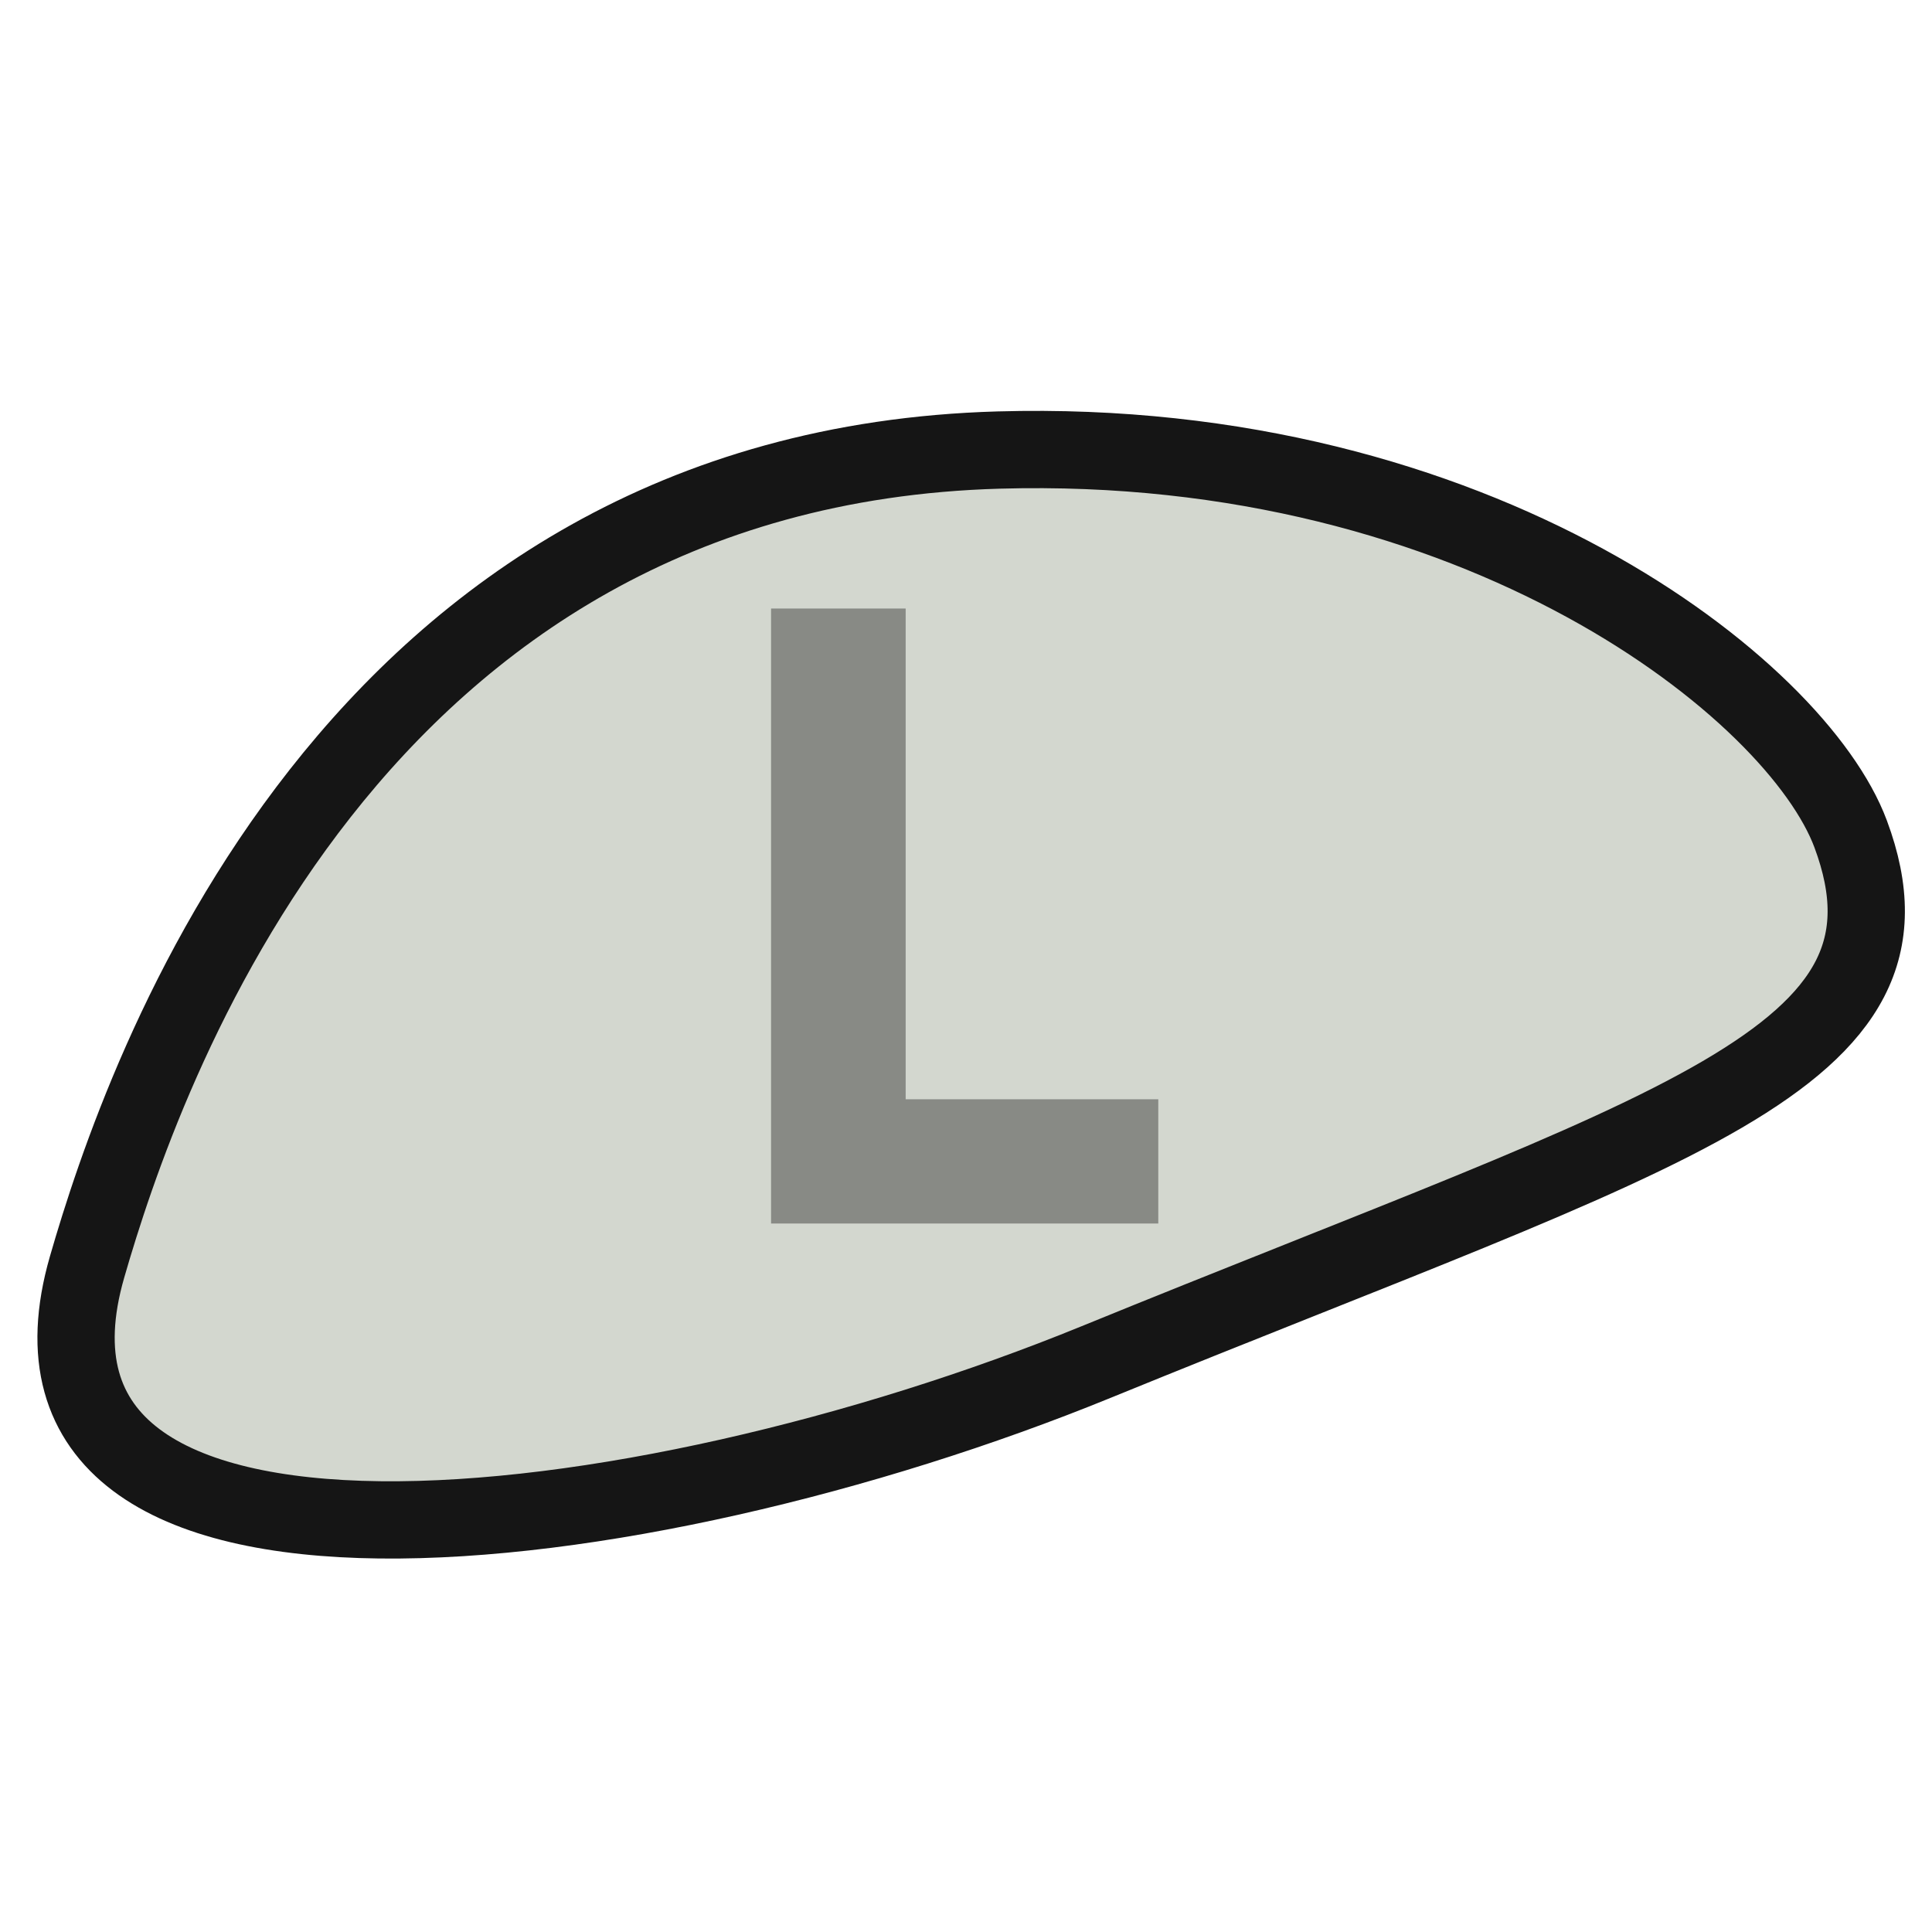 <?xml version="1.0" encoding="UTF-8" standalone="no"?>
<svg
   width="100px"
   height="100px"
   preserveAspectRatio="none"
   version="1.1"
   viewBox="0 0 100 100"
   id="svg16"
   xml:space="preserve"
   xmlns="http://www.w3.org/2000/svg"
   xmlns:svg="http://www.w3.org/2000/svg"><defs
     id="defs20" /><path
     id="path11906"
     style="fill:#d3d7cf;fill-opacity:1;stroke:#151515;stroke-width:4;stroke-linecap:round;stroke-opacity:1;stroke-dasharray:none"
     d="M 95.789,43.165 C 100.167,54.92 86.697,58.263 56.729,70.501 32.863,80.247 -0.859,84.173 4.506,65.582 7.374,55.642 18.081,24.248 51.693,23.294 76.574,22.588 93.015,35.713 95.789,43.165 Z" /><path
     d="M 59.953,63.329 V 56.898 H 46.877 V 31.497 h -6.967 v 31.832 h 20.043"
     fill="#999999"
     id="path19549"
     style="stroke-width:2.144;fill:#888a85" /></svg>
